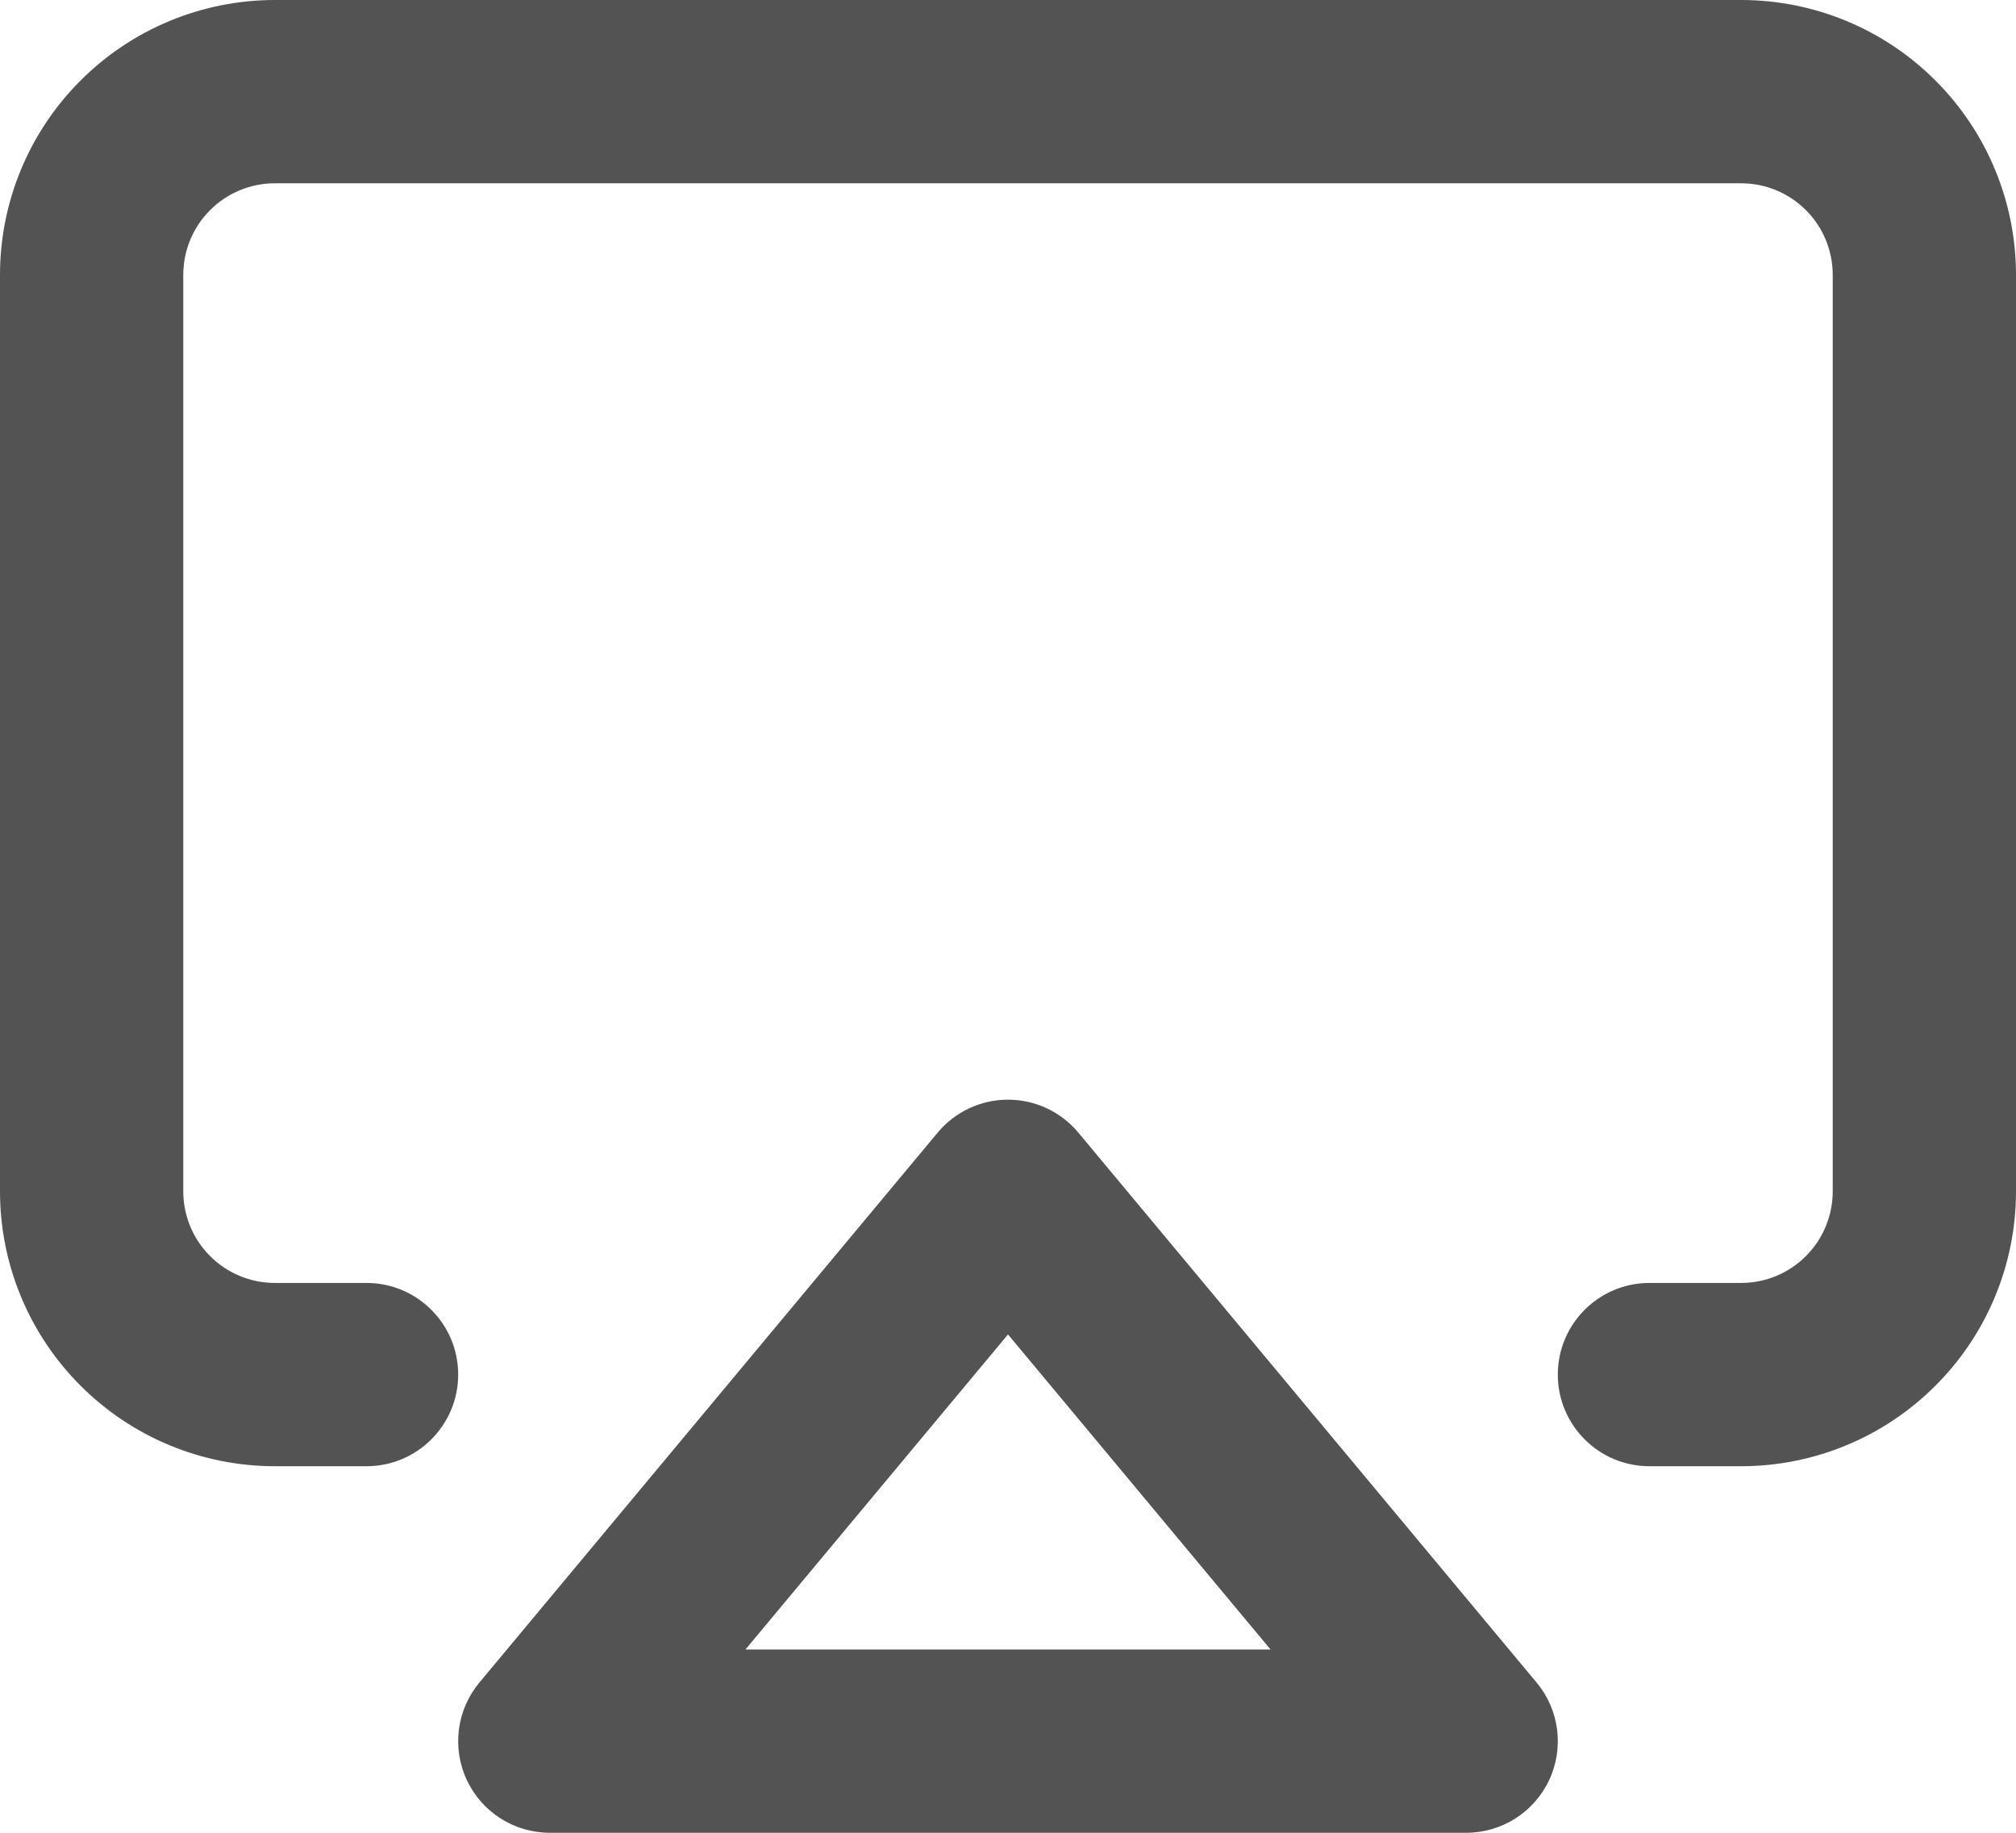 <svg width="22" height="20" viewBox="0 0 22 20" fill="none" xmlns="http://www.w3.org/2000/svg">
    <path fill-rule="evenodd" clip-rule="evenodd"
        d="M3 2C2.735 2 2.48 2.105 2.293 2.293C2.105 2.48 2 2.735 2 3V13C2 13.265 2.105 13.52 2.293 13.707C2.48 13.895 2.735 14 3 14H4C4.552 14 5 14.448 5 15C5 15.552 4.552 16 4 16H3C2.204 16 1.441 15.684 0.879 15.121C0.316 14.559 0 13.796 0 13V3C0 2.204 0.316 1.441 0.879 0.879C1.441 0.316 2.204 0 3 0H19C19.796 0 20.559 0.316 21.121 0.879C21.684 1.441 22 2.204 22 3V13C22 13.796 21.684 14.559 21.121 15.121C20.559 15.684 19.796 16 19 16H18C17.448 16 17 15.552 17 15C17 14.448 17.448 14 18 14H19C19.265 14 19.52 13.895 19.707 13.707C19.895 13.52 20 13.265 20 13V3C20 2.735 19.895 2.48 19.707 2.293C19.52 2.105 19.265 2 19 2H3Z"
        fill="#535353" />
    <path fill-rule="evenodd" clip-rule="evenodd"
        d="M11 12C11.297 12 11.578 12.132 11.768 12.36L16.768 18.36C17.017 18.658 17.07 19.073 16.906 19.424C16.741 19.776 16.388 20 16 20H6C5.612 20 5.259 19.776 5.094 19.424C4.93 19.073 4.983 18.658 5.232 18.36L10.232 12.36C10.422 12.132 10.703 12 11 12ZM8.135 18H13.865L11 14.562L8.135 18Z"
        fill="#535353" />
</svg>

